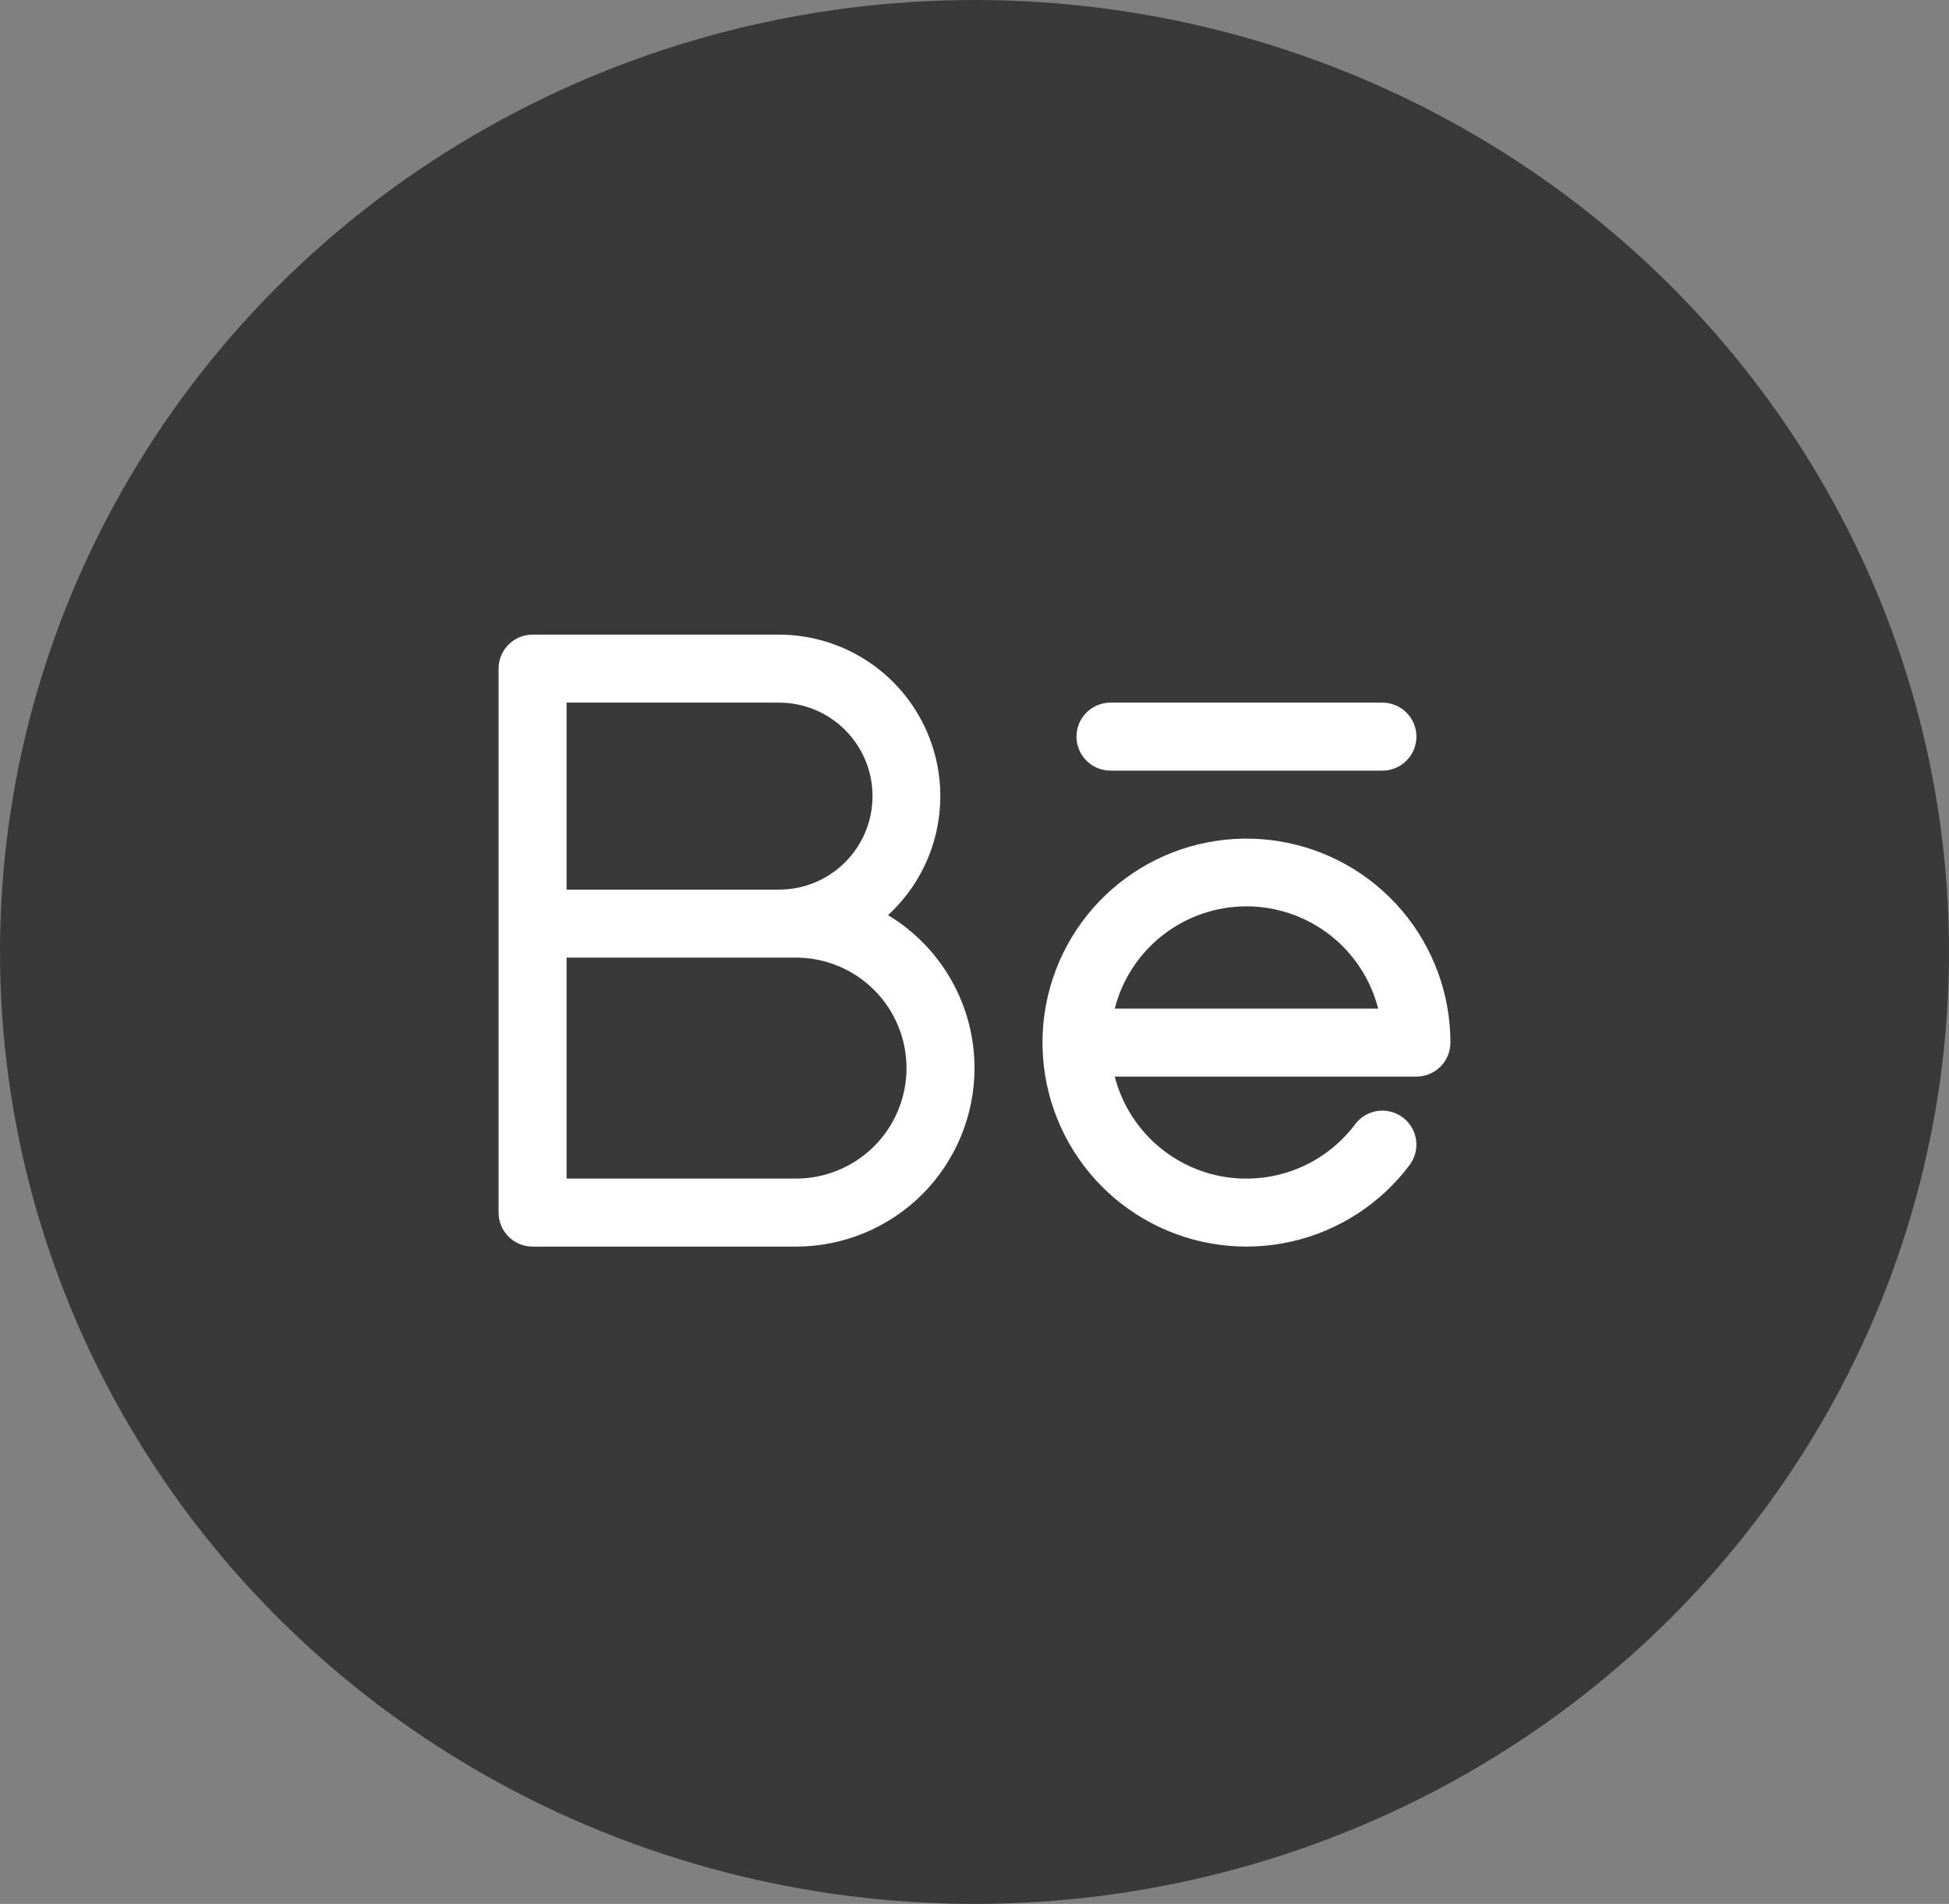 <svg width="43" height="42" viewBox="0 0 43 42" fill="none" xmlns="http://www.w3.org/2000/svg">
<rect x="0" y="0" width="43" height="42" fill="#808080" stroke="none"/>
<ellipse cx="21.5" cy="21" rx="21.5" ry="21" fill="#393939"/>
<path d="M23.75 16.25C23.75 16.051 23.829 15.86 23.97 15.72C24.11 15.579 24.301 15.5 24.5 15.5H30.5C30.699 15.5 30.89 15.579 31.03 15.72C31.171 15.86 31.25 16.051 31.25 16.25C31.25 16.449 31.171 16.64 31.03 16.78C30.89 16.921 30.699 17 30.5 17H24.5C24.301 17 24.11 16.921 23.97 16.78C23.829 16.64 23.75 16.449 23.75 16.25ZM21.5 23.562C21.5 24.607 21.085 25.608 20.347 26.347C19.608 27.085 18.607 27.5 17.562 27.5H11.75C11.551 27.5 11.36 27.421 11.22 27.28C11.079 27.14 11 26.949 11 26.75V14.75C11 14.551 11.079 14.36 11.22 14.22C11.36 14.079 11.551 14 11.75 14H17.188C17.905 14.001 18.605 14.218 19.197 14.623C19.789 15.029 20.244 15.603 20.504 16.272C20.764 16.941 20.816 17.672 20.653 18.371C20.491 19.069 20.121 19.703 19.592 20.188C20.174 20.538 20.656 21.032 20.99 21.624C21.325 22.215 21.5 22.883 21.5 23.562ZM12.5 19.625H17.188C17.735 19.625 18.259 19.408 18.646 19.021C19.033 18.634 19.25 18.11 19.25 17.562C19.25 17.015 19.033 16.491 18.646 16.104C18.259 15.717 17.735 15.5 17.188 15.5H12.5V19.625ZM20 23.562C20 23.242 19.937 22.925 19.814 22.63C19.692 22.334 19.512 22.065 19.286 21.839C19.06 21.613 18.791 21.433 18.495 21.311C18.2 21.188 17.883 21.125 17.562 21.125H12.5V26H17.562C17.883 26 18.2 25.937 18.495 25.814C18.791 25.692 19.06 25.512 19.286 25.286C19.512 25.06 19.692 24.791 19.814 24.495C19.937 24.2 20 23.883 20 23.562ZM32 23C32 23.199 31.921 23.39 31.78 23.53C31.64 23.671 31.449 23.75 31.25 23.75H24.594C24.735 24.297 25.028 24.794 25.439 25.182C25.85 25.57 26.362 25.834 26.916 25.944C27.471 26.053 28.045 26.004 28.573 25.802C29.1 25.599 29.56 25.252 29.899 24.8C29.958 24.721 30.032 24.655 30.117 24.605C30.202 24.555 30.296 24.522 30.393 24.508C30.491 24.494 30.59 24.499 30.686 24.524C30.781 24.548 30.871 24.591 30.95 24.651C31.028 24.71 31.095 24.784 31.145 24.869C31.195 24.953 31.228 25.047 31.242 25.145C31.256 25.242 31.25 25.342 31.226 25.437C31.201 25.532 31.158 25.622 31.099 25.701C30.458 26.555 29.533 27.154 28.491 27.389C27.449 27.625 26.357 27.481 25.41 26.985C24.464 26.489 23.725 25.672 23.326 24.681C22.927 23.69 22.893 22.589 23.231 21.576C23.569 20.562 24.257 19.702 25.171 19.149C26.086 18.596 27.167 18.387 28.221 18.558C29.276 18.729 30.235 19.27 30.928 20.084C31.62 20.898 32 21.931 32 23ZM30.406 22.25C30.241 21.605 29.866 21.033 29.34 20.624C28.813 20.216 28.166 19.994 27.5 19.994C26.834 19.994 26.187 20.216 25.66 20.624C25.134 21.033 24.759 21.605 24.594 22.25H30.406Z" fill="white"/>
</svg>
